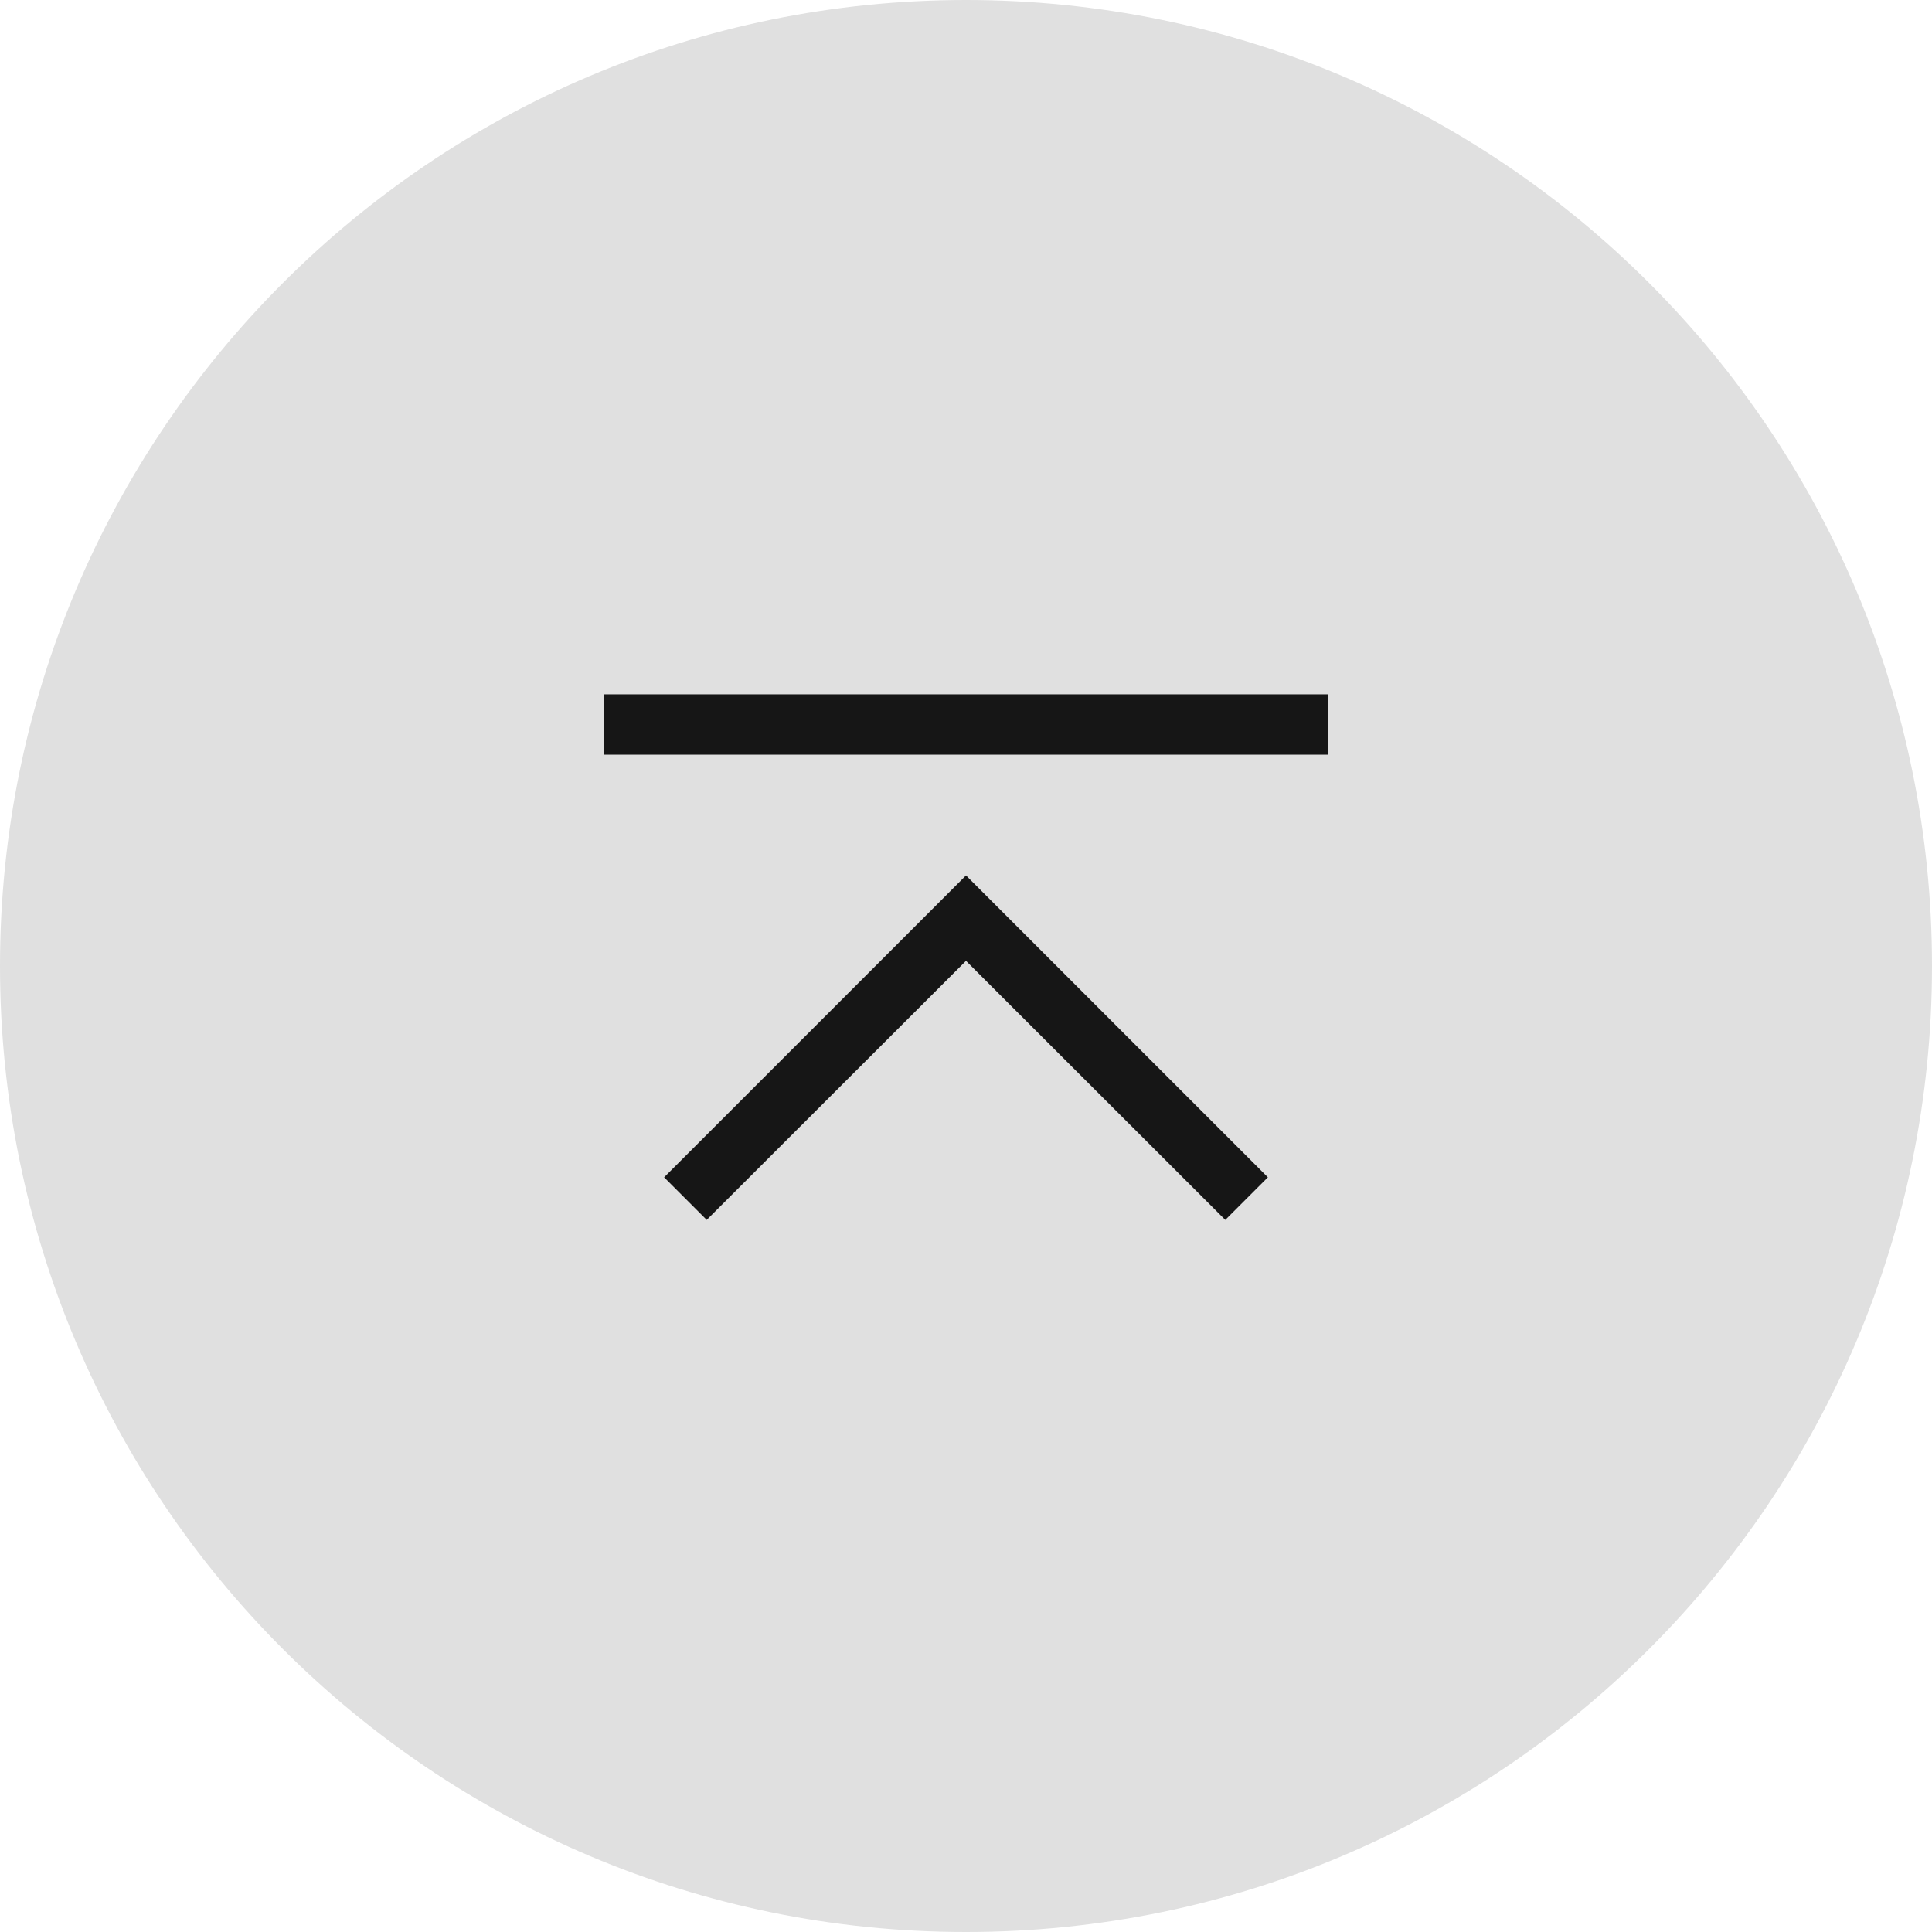 <svg width="48" height="48" viewBox="0 0 48 48" fill="none" xmlns="http://www.w3.org/2000/svg">
<path d="M48 24C48 37.255 37.255 48 24 48C10.745 48 0 37.255 0 24C0 10.745 10.745 0 24 0C37.255 0 48 10.745 48 24Z" fill="#E0E0E0"/>
<path fill-rule="evenodd" clip-rule="evenodd" d="M24 21.75L16.5 29.25L17.558 30.308L24 23.872L30.442 30.308L31.5 29.25L24 21.75ZM15 17.25H33V18.75H15V17.25Z" fill="#161616"/>
</svg>

